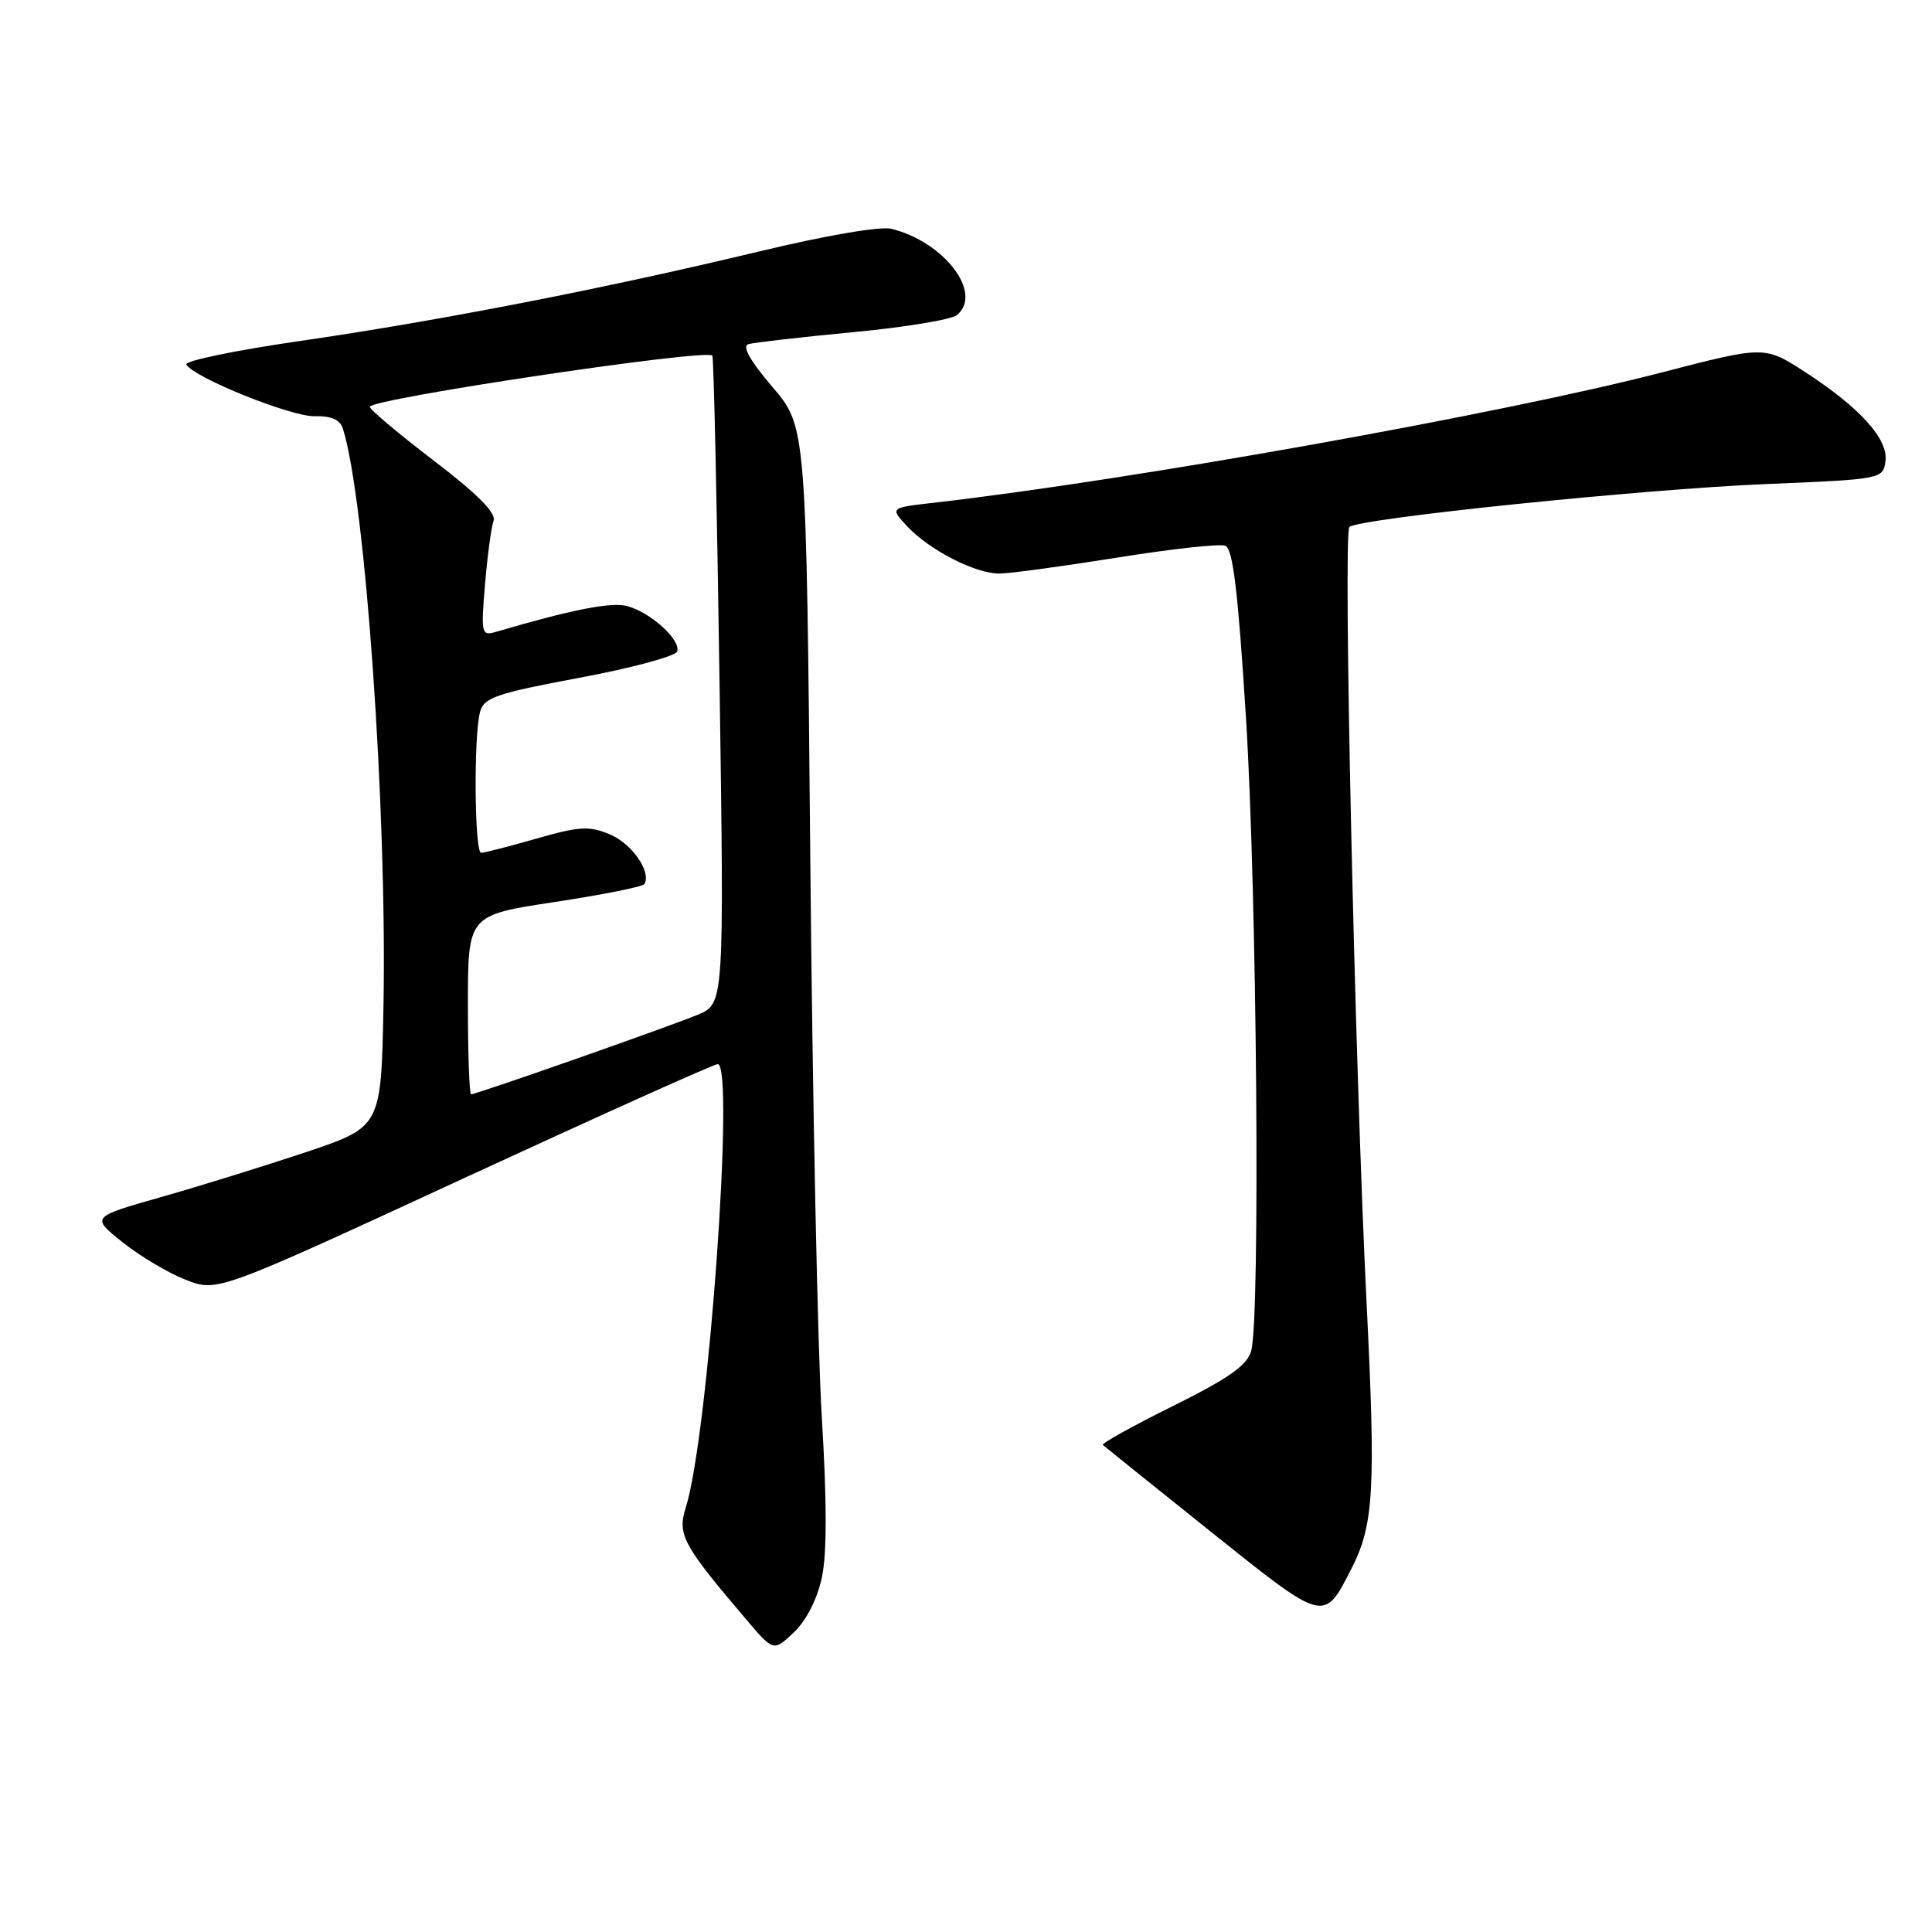 <?xml version="1.0" encoding="UTF-8" standalone="no"?>
<!DOCTYPE svg PUBLIC "-//W3C//DTD SVG 1.1//EN" "http://www.w3.org/Graphics/SVG/1.1/DTD/svg11.dtd" >
<svg xmlns="http://www.w3.org/2000/svg" xmlns:xlink="http://www.w3.org/1999/xlink" version="1.1" viewBox="0 0 256 256">
 <g >
 <path fill="currentColor"
d=" M 108.90 209.03 C 109.58 205.88 109.57 198.94 108.90 187.92 C 108.34 178.89 107.66 145.63 107.37 114.02 C 106.85 56.54 106.85 56.54 102.35 51.27 C 99.37 47.78 98.29 45.86 99.17 45.60 C 99.90 45.39 106.12 44.67 113.00 44.02 C 119.87 43.37 126.08 42.35 126.80 41.75 C 130.29 38.86 125.15 32.08 118.14 30.32 C 116.67 29.95 109.45 31.19 100.58 33.32 C 80.17 38.23 58.10 42.53 39.56 45.21 C 31.09 46.44 24.40 47.83 24.69 48.31 C 25.78 50.08 38.60 55.23 41.69 55.15 C 43.88 55.09 45.06 55.61 45.43 56.78 C 48.41 66.19 51.30 107.41 50.81 133.41 C 50.50 149.32 50.50 149.32 40.53 152.67 C 35.04 154.50 26.39 157.19 21.30 158.63 C 12.05 161.26 12.05 161.26 16.27 164.63 C 18.60 166.48 22.37 168.72 24.66 169.60 C 28.82 171.20 28.82 171.20 61.51 156.10 C 79.49 147.80 94.60 141.00 95.10 141.00 C 97.40 141.00 93.84 190.44 90.86 199.79 C 89.73 203.35 90.49 204.74 98.95 214.67 C 102.50 218.84 102.50 218.84 105.20 216.29 C 106.84 214.73 108.29 211.89 108.90 209.03 Z  M 179.09 207.82 C 182.05 202.02 182.31 197.36 181.07 172.46 C 179.51 140.93 177.95 70.65 178.80 69.83 C 179.98 68.70 217.61 64.82 234.00 64.14 C 249.31 63.51 249.50 63.47 249.83 61.14 C 250.25 58.21 246.47 54.02 239.16 49.28 C 233.81 45.82 233.81 45.82 220.16 49.36 C 198.98 54.84 150.18 63.58 123.71 66.62 C 117.92 67.28 117.92 67.28 120.21 69.74 C 123.14 72.88 129.21 76.00 132.40 76.00 C 133.76 76.00 140.75 75.05 147.94 73.90 C 155.14 72.74 161.62 72.03 162.36 72.31 C 163.37 72.70 164.05 78.39 165.10 95.16 C 166.55 118.34 167.01 174.62 165.79 179.00 C 165.25 180.92 162.84 182.62 155.43 186.30 C 150.11 188.94 145.93 191.26 146.13 191.46 C 146.34 191.65 152.75 196.81 160.39 202.92 C 175.63 215.11 175.40 215.05 179.09 207.82 Z  M 62.00 133.13 C 62.00 121.26 62.00 121.26 73.51 119.52 C 79.84 118.56 85.19 117.49 85.39 117.14 C 86.33 115.54 83.74 111.79 80.85 110.58 C 78.08 109.41 76.80 109.48 71.08 111.12 C 67.47 112.15 64.17 113.00 63.75 113.00 C 62.87 113.00 62.75 97.52 63.61 94.33 C 64.12 92.43 65.72 91.88 76.77 89.81 C 83.69 88.52 89.52 86.95 89.73 86.32 C 90.24 84.77 86.13 81.07 83.03 80.29 C 80.91 79.76 75.66 80.80 65.59 83.76 C 63.81 84.28 63.72 83.87 64.27 77.41 C 64.59 73.61 65.10 69.83 65.40 69.00 C 65.77 67.98 63.24 65.43 57.47 61.03 C 52.81 57.47 49.00 54.26 49.00 53.91 C 49.00 52.85 93.59 46.18 94.39 47.12 C 94.57 47.33 95.00 66.73 95.34 90.24 C 95.96 132.99 95.96 132.99 92.45 134.46 C 88.70 136.02 63.14 145.00 62.42 145.00 C 62.19 145.00 62.00 139.66 62.00 133.13 Z "/>
</g>
</svg>